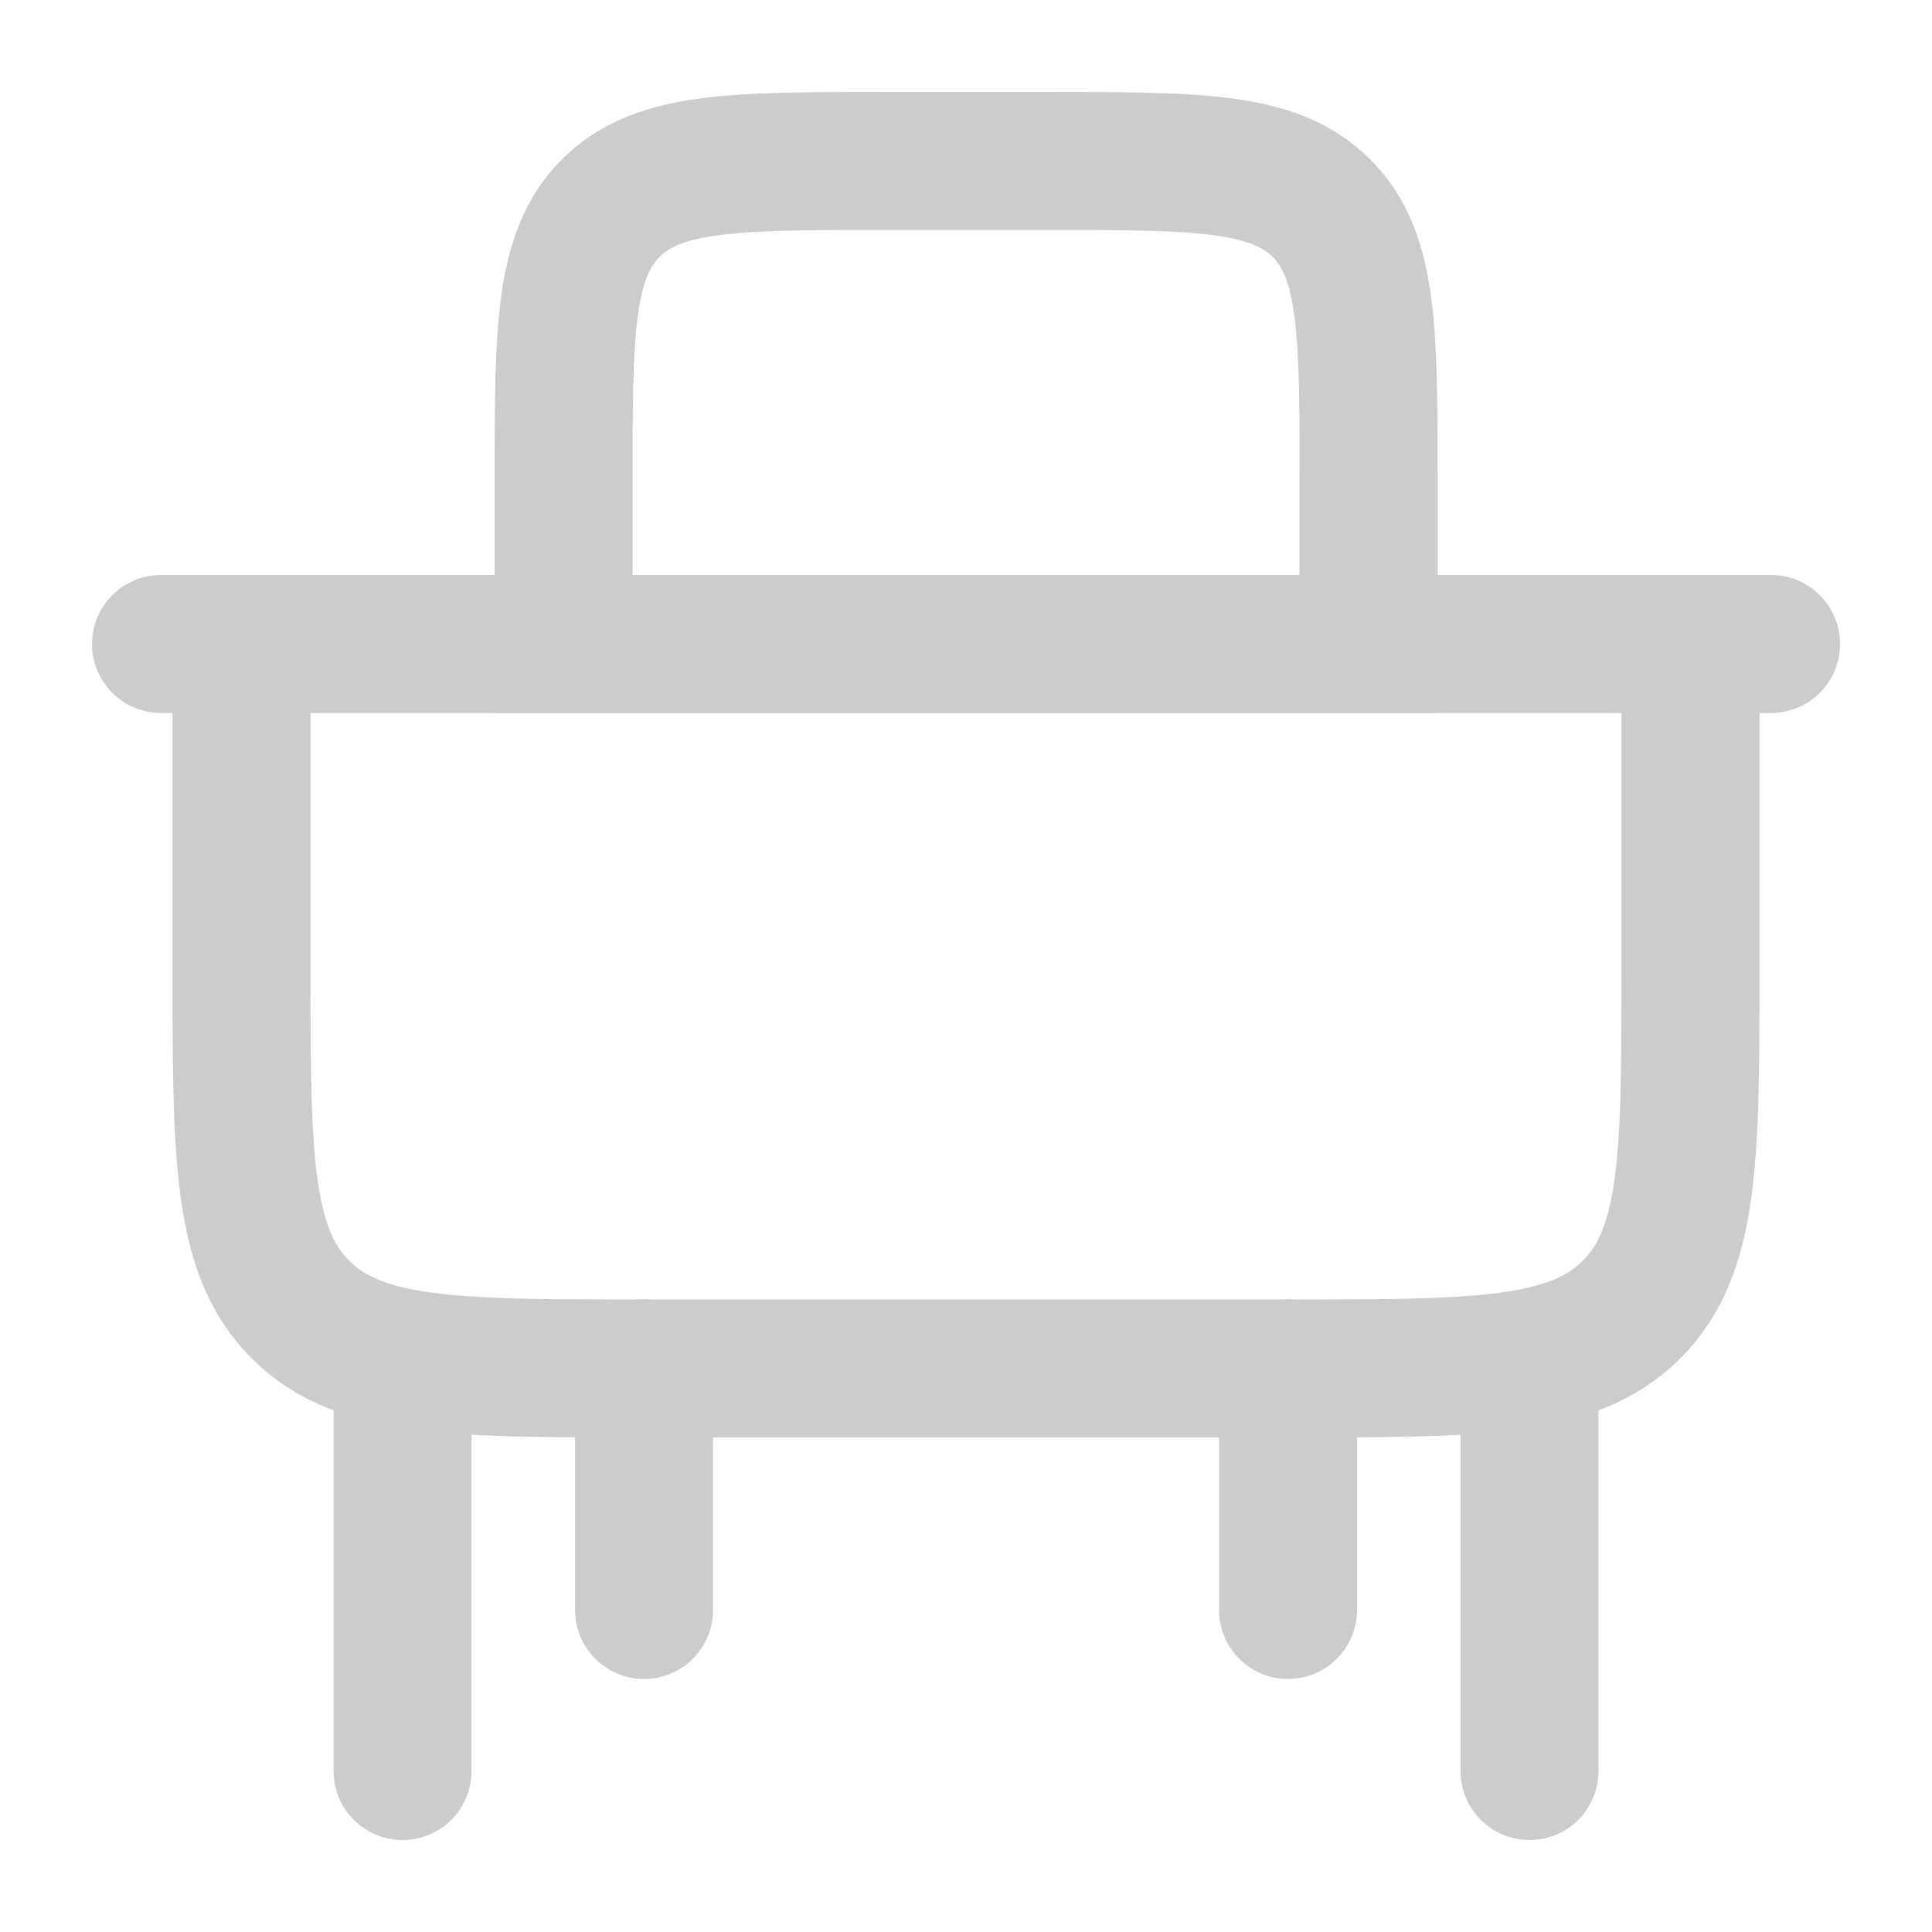<svg width="28" height="28" viewBox="0 0 28 28" fill="none" xmlns="http://www.w3.org/2000/svg">
<path d="M3.5 9.333H24.5V14C24.5 16.75 24.5 18.125 23.646 18.979C22.791 19.833 21.416 19.833 18.667 19.833H9.333C6.583 19.833 5.209 19.833 4.354 18.979C3.5 18.125 3.5 16.75 3.5 14V9.333Z" stroke="#CCCCCC" stroke-width="2" stroke-linecap="round"/>
<path d="M8.168 7C8.168 4.8 8.168 3.7 8.851 3.017C9.535 2.333 10.635 2.333 12.835 2.333H15.168C17.368 2.333 18.468 2.333 19.151 3.017C19.835 3.7 19.835 4.8 19.835 7V9.333H8.168V7Z" stroke="#CCCCCC" stroke-width="2" stroke-linecap="round"/>
<path d="M5.834 19.833V25.667M22.167 19.833V25.667" stroke="#CCCCCC" stroke-width="2" stroke-linecap="round"/>
<path d="M9.334 19.833V23.333M18.667 19.833V23.333" stroke="#CCCCCC" stroke-width="2" stroke-linecap="round"/>
<path d="M2.334 9.333L4.455 9.333M23.546 9.333L25.667 9.333" stroke="#CCCCCC" stroke-width="2" stroke-linecap="round"/>
</svg>
